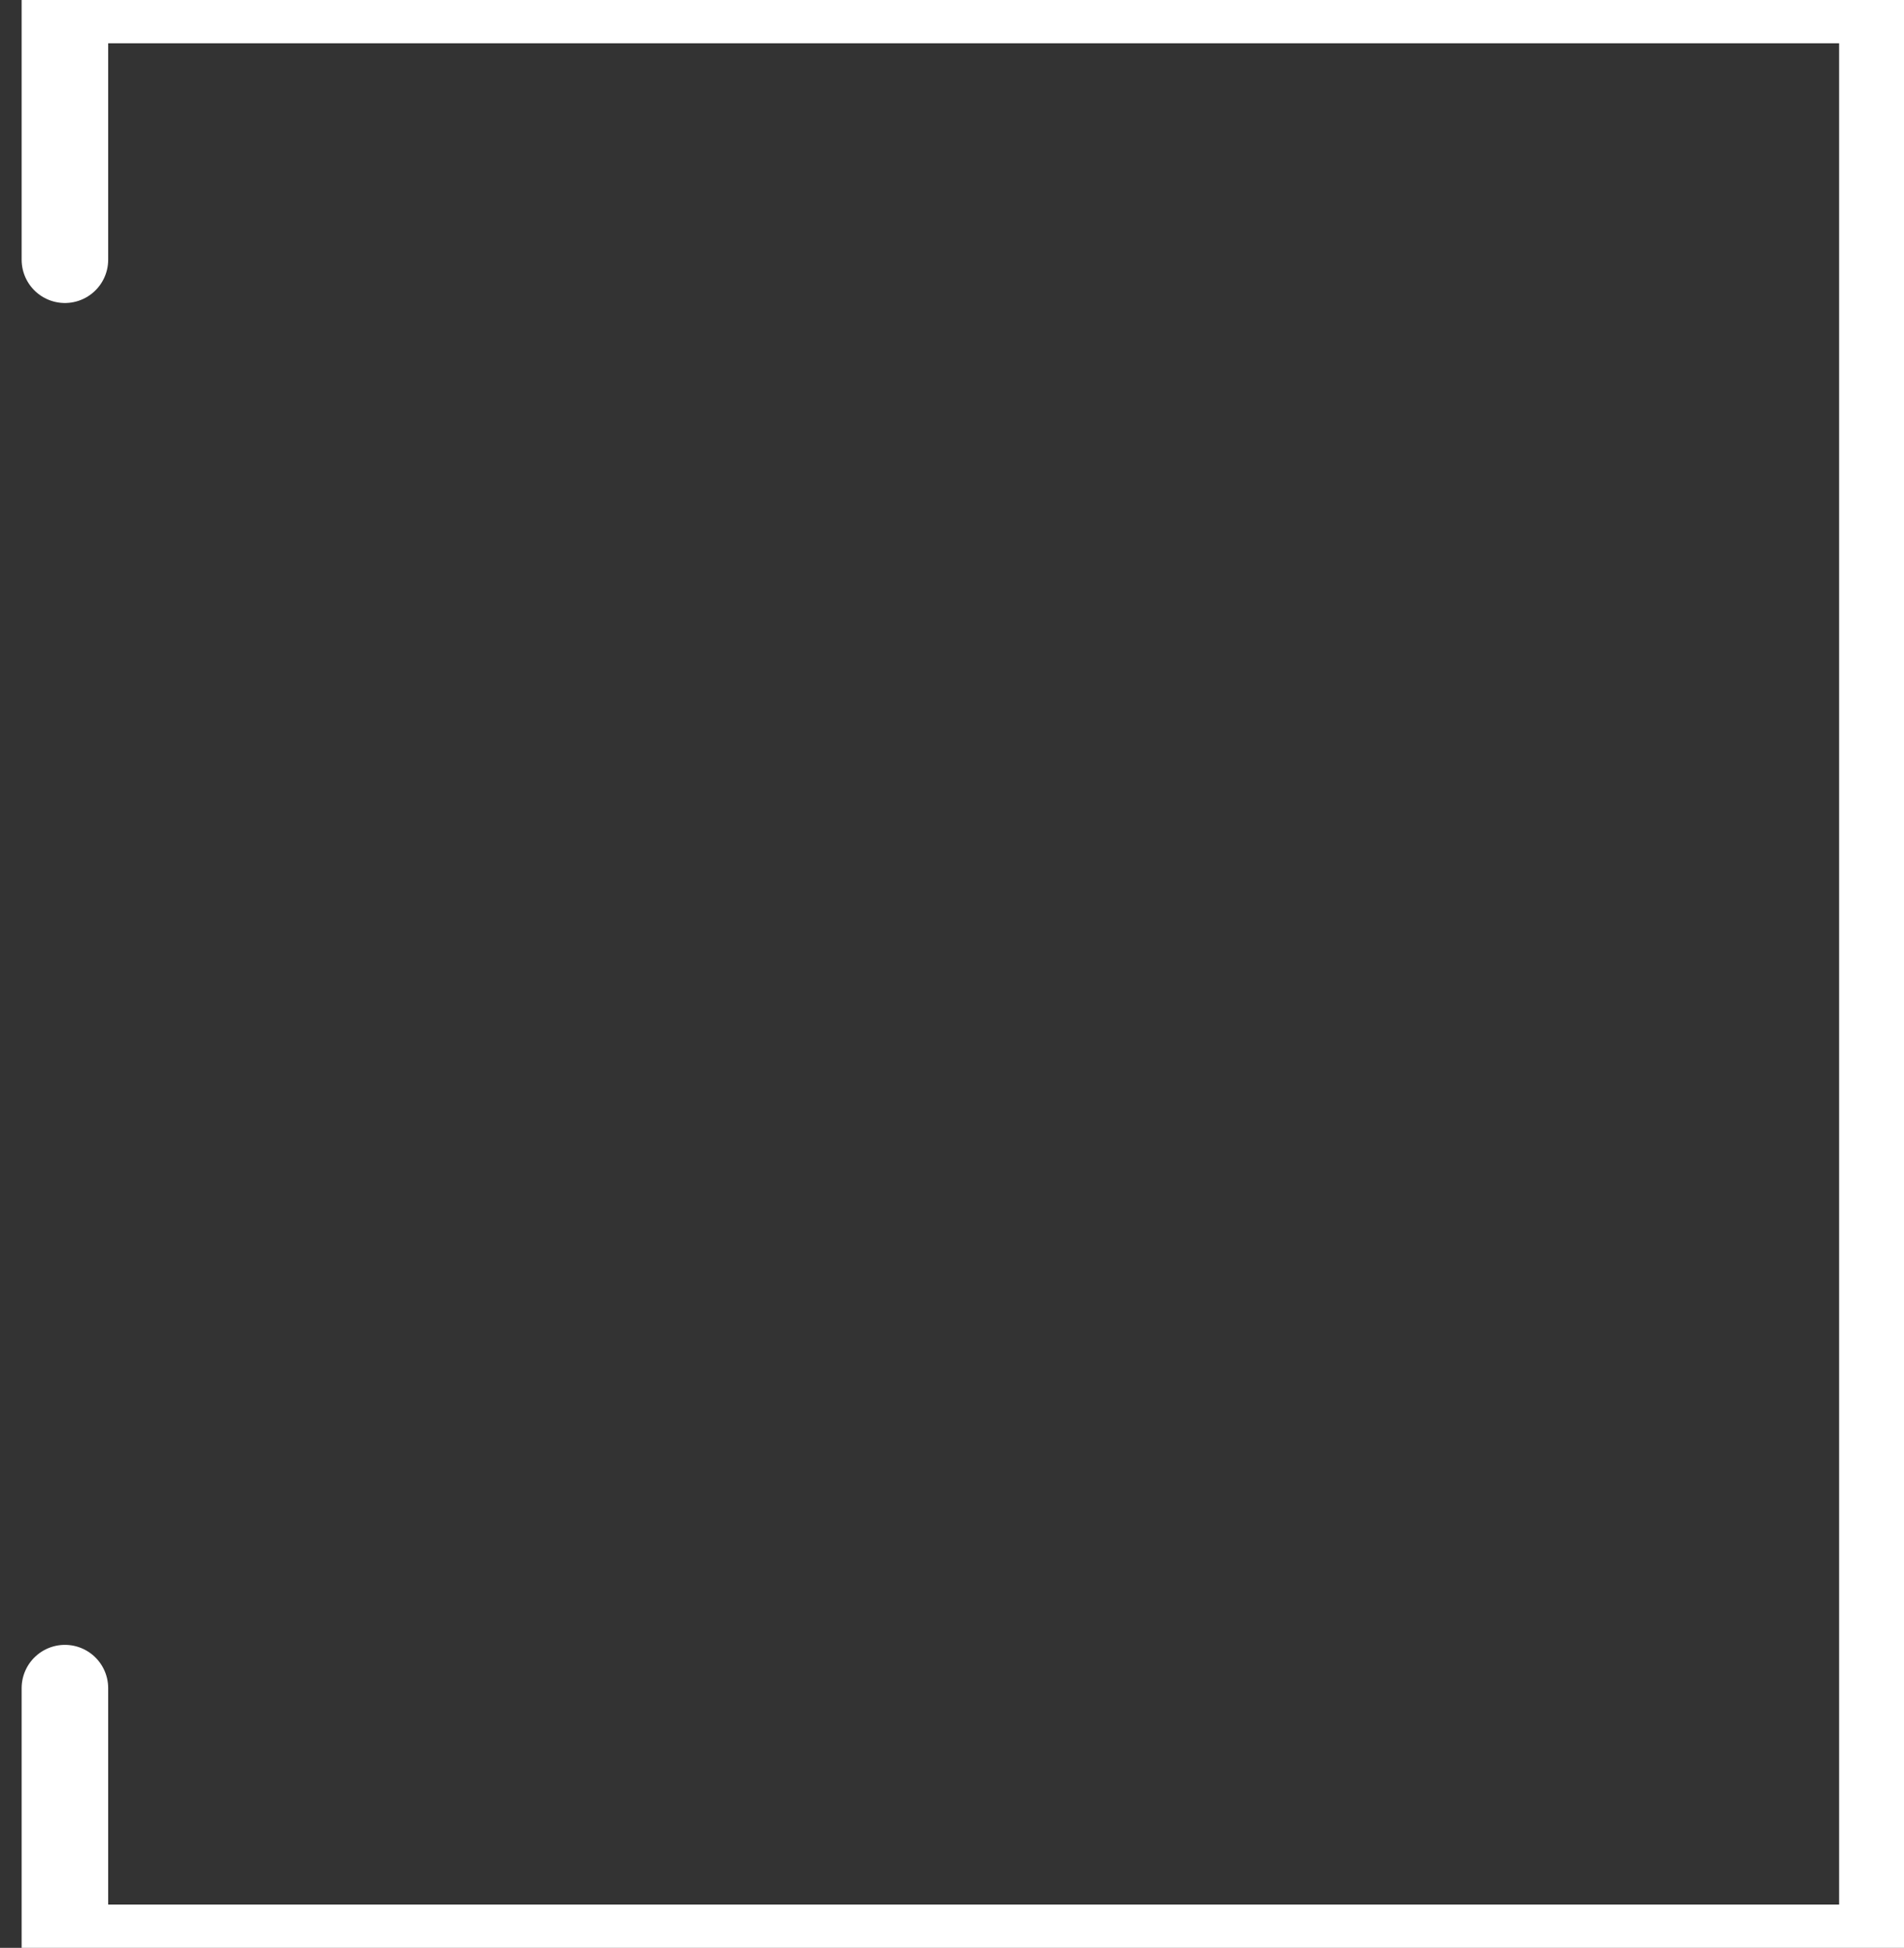 <svg width="44" height="45" fill="none" xmlns="http://www.w3.org/2000/svg"><rect width="100%" height="100%" fill="#333333" stroke="none"/><path d="M1.5 6V0h42v45h-42v-6" stroke="#fff" stroke-width="2" stroke-linecap="round"/></svg>
